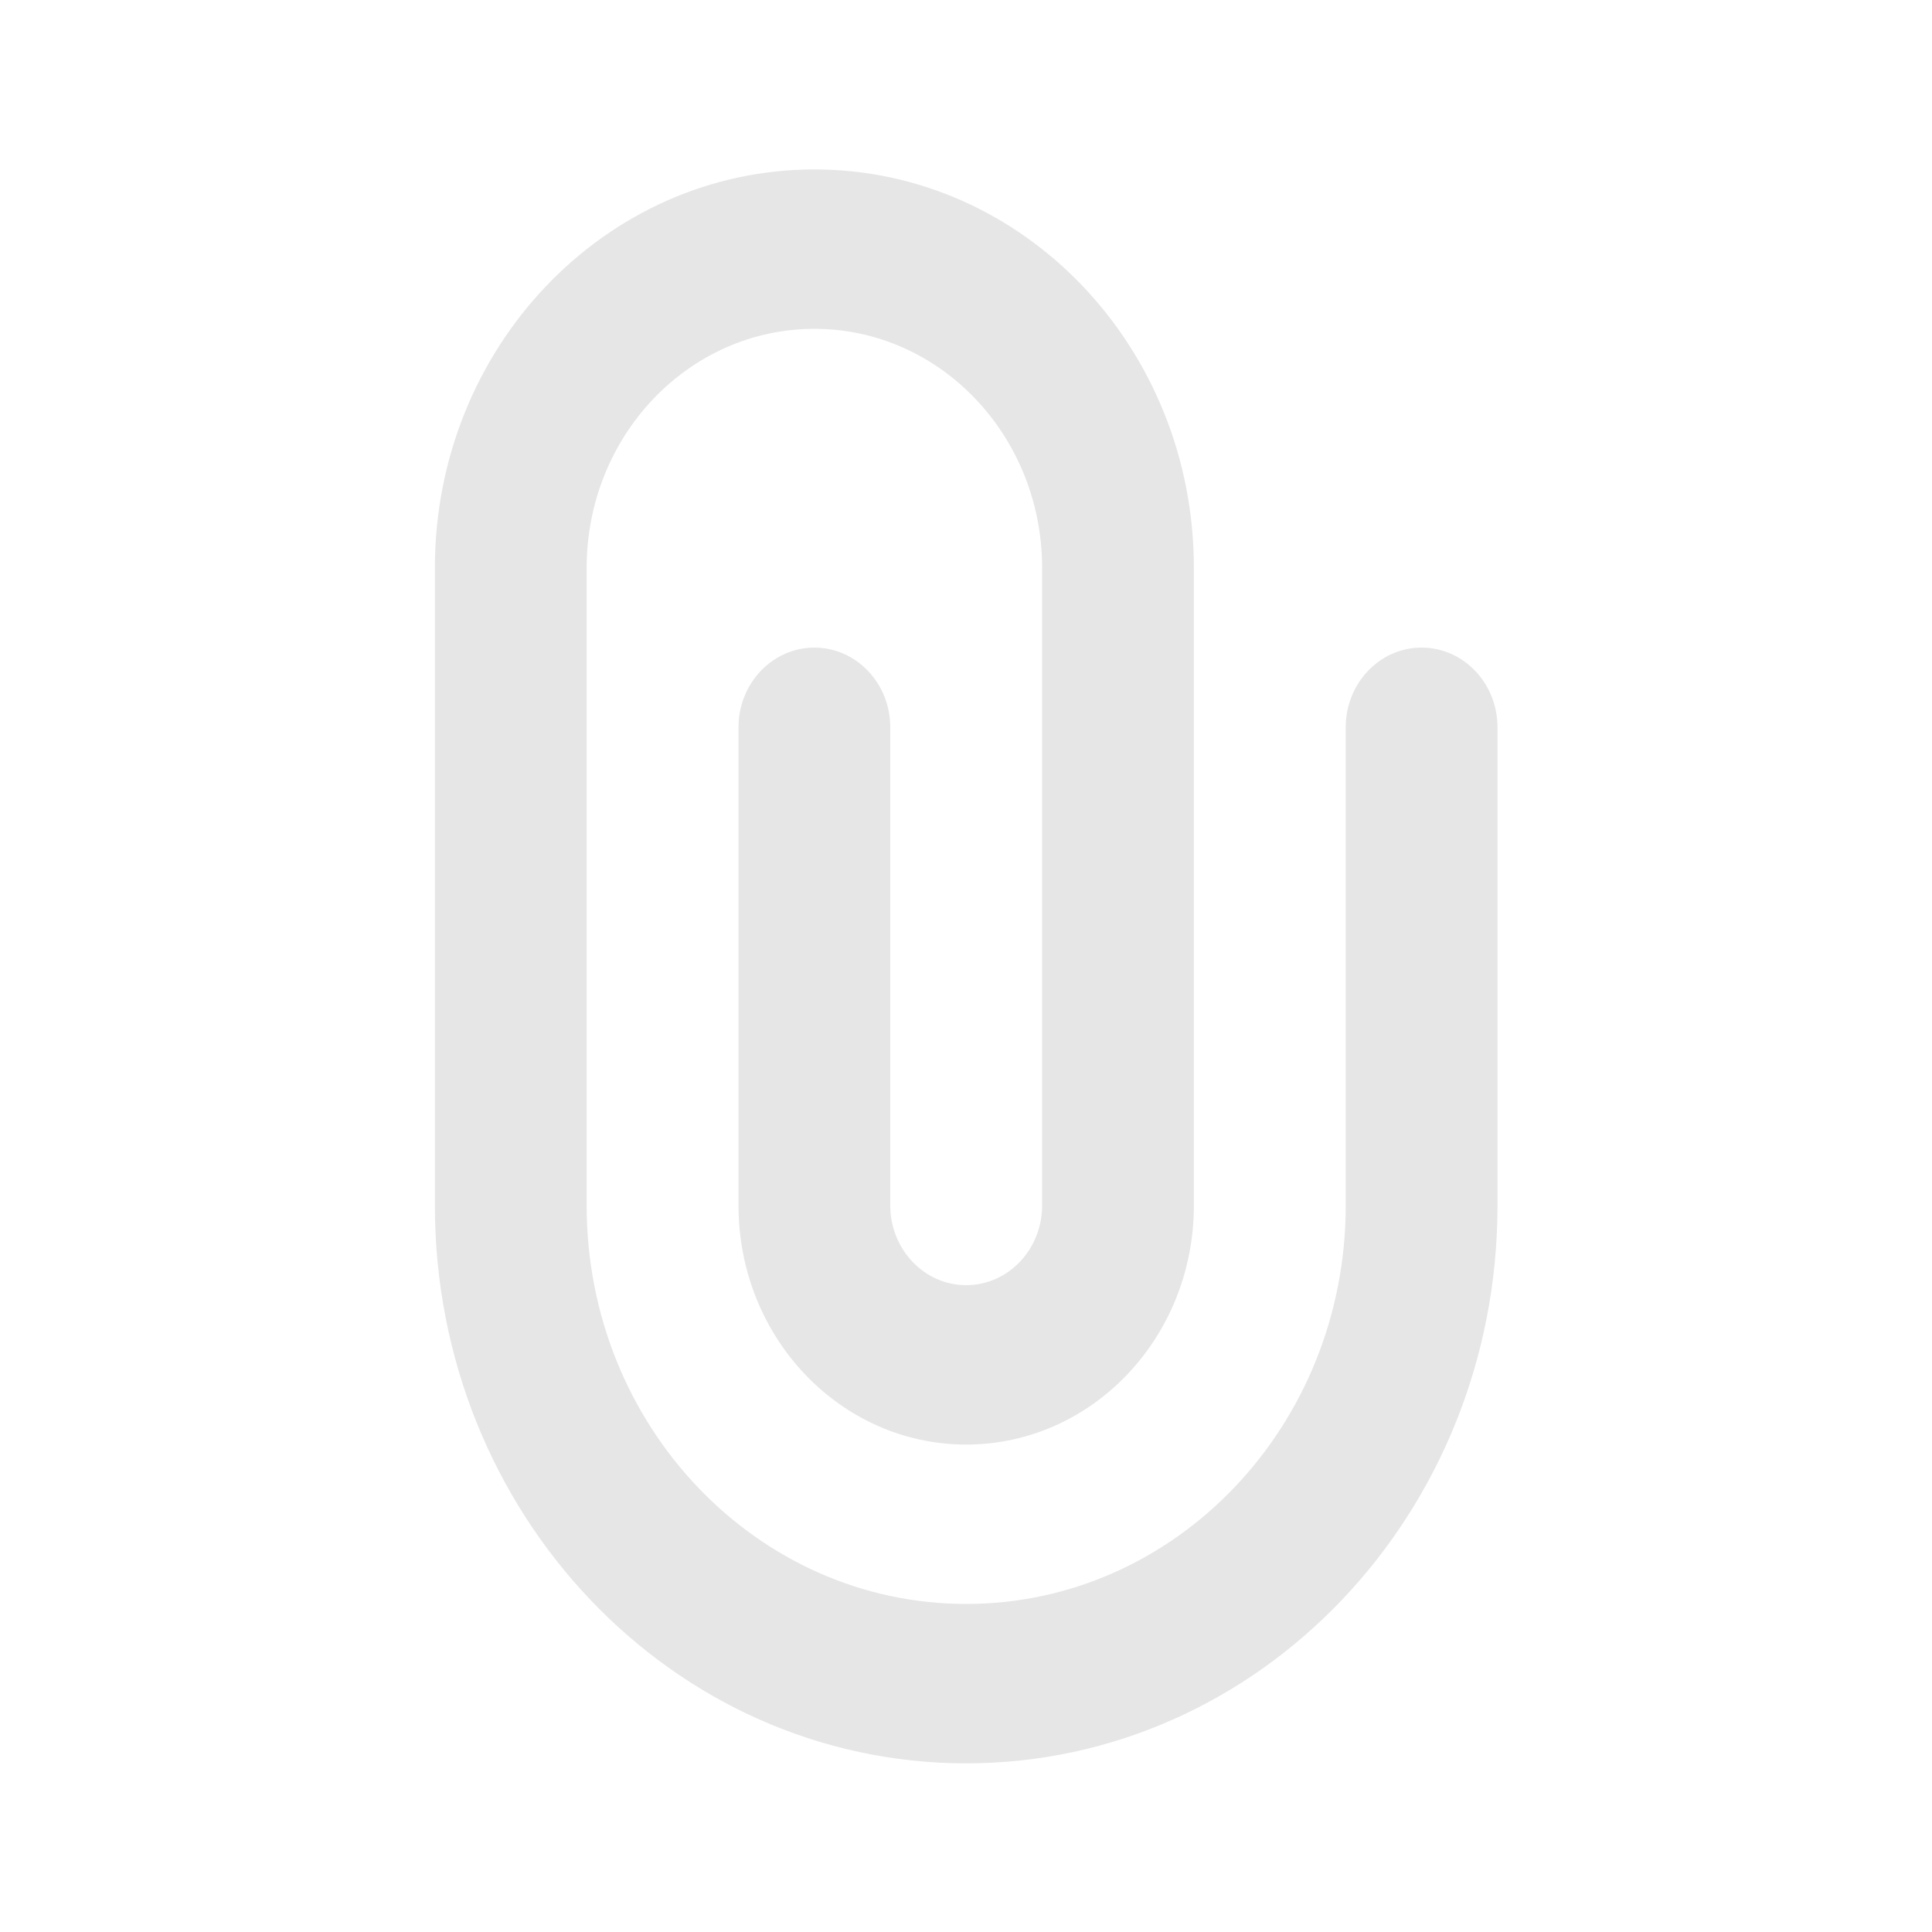 <svg width="20" height="20" viewBox="0 0 20 20" fill="none" xmlns="http://www.w3.org/2000/svg">
<path fill-rule="evenodd" clip-rule="evenodd" d="M12.359 5.879C12.359 3.601 10.6 1.754 8.431 1.754C6.261 1.754 4.502 3.601 4.502 5.879L4.502 12.479C4.502 15.668 6.964 18.254 10.002 18.254C13.04 18.254 15.502 15.668 15.502 12.479L15.502 7.529C15.502 7.073 15.15 6.704 14.716 6.704C14.282 6.704 13.931 7.073 13.931 7.529L13.931 12.479C13.931 14.757 12.172 16.604 10.002 16.604C7.832 16.604 6.073 14.757 6.073 12.479L6.073 5.879C6.073 4.512 7.129 3.404 8.431 3.404C9.732 3.404 10.788 4.512 10.788 5.879L10.788 12.479C10.788 12.934 10.436 13.304 10.002 13.304C9.568 13.304 9.216 12.934 9.216 12.479L9.216 7.529C9.216 7.073 8.864 6.704 8.431 6.704C7.997 6.704 7.645 7.073 7.645 7.529L7.645 12.479C7.645 13.846 8.7 14.954 10.002 14.954C11.304 14.954 12.359 13.846 12.359 12.479L12.359 5.879Z" fill="#E6E6E6"/>
</svg>
